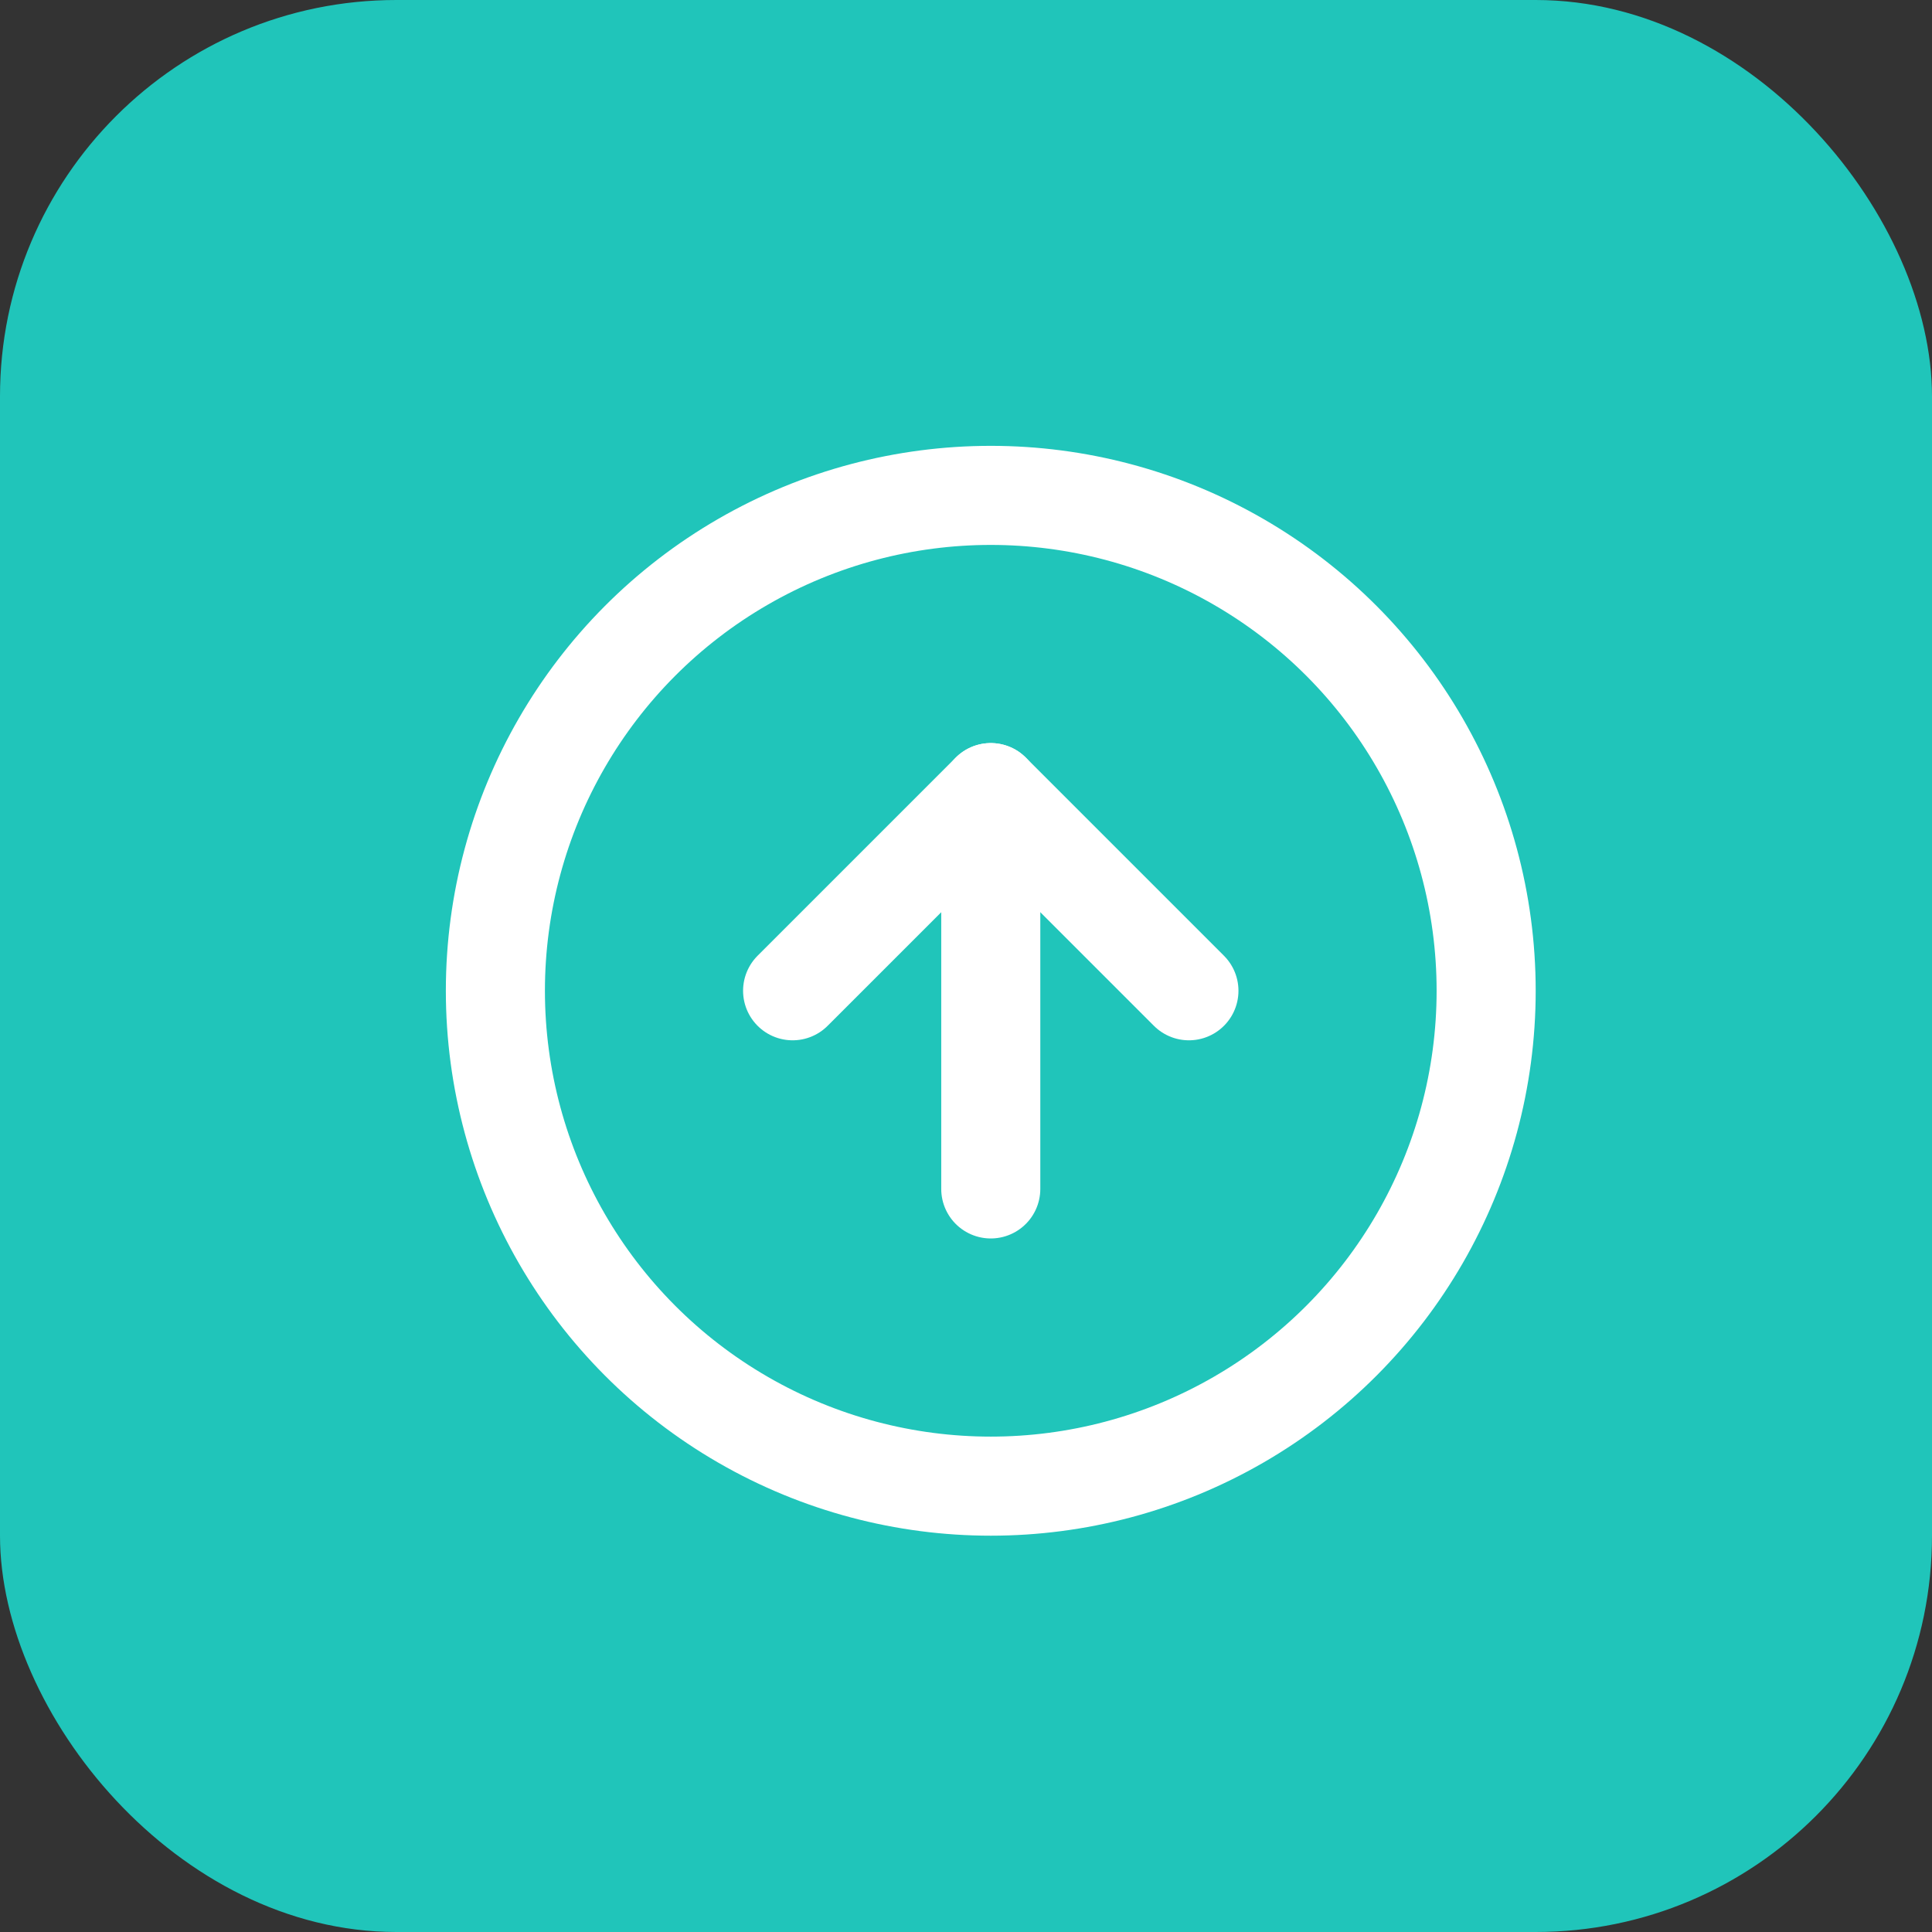 <svg xmlns="http://www.w3.org/2000/svg" width="39" height="39" viewBox="0 0 39 39">
  <rect x="0" y="0" width="39" height="39" fill="#333333" stroke="none"/>
  <g id="Group_13797" data-name="Group 13797" transform="translate(-1033 -1027)">
    <rect id="Rectangle_4616" data-name="Rectangle 4616" width="39" height="39" rx="8" transform="translate(1033 1027)" fill="#20c5ba"/>
    <circle id="Ellipse_1256" data-name="Ellipse 1256" cx="10" cy="10" r="10" transform="translate(1043 1037)" fill="none" stroke="#fff" stroke-linecap="round" stroke-linejoin="round" stroke-width="2"/>
    <path id="Path_131067" data-name="Path 131067" d="M16,12,12,8,8,12" transform="translate(1041 1035)" fill="none" stroke="#fff" stroke-linecap="round" stroke-linejoin="round" stroke-width="2"/>
    <line id="Line_953" data-name="Line 953" y1="8" transform="translate(1053 1043)" fill="none" stroke="#fff" stroke-linecap="round" stroke-linejoin="round" stroke-width="2"/>
  </g>
</svg>
